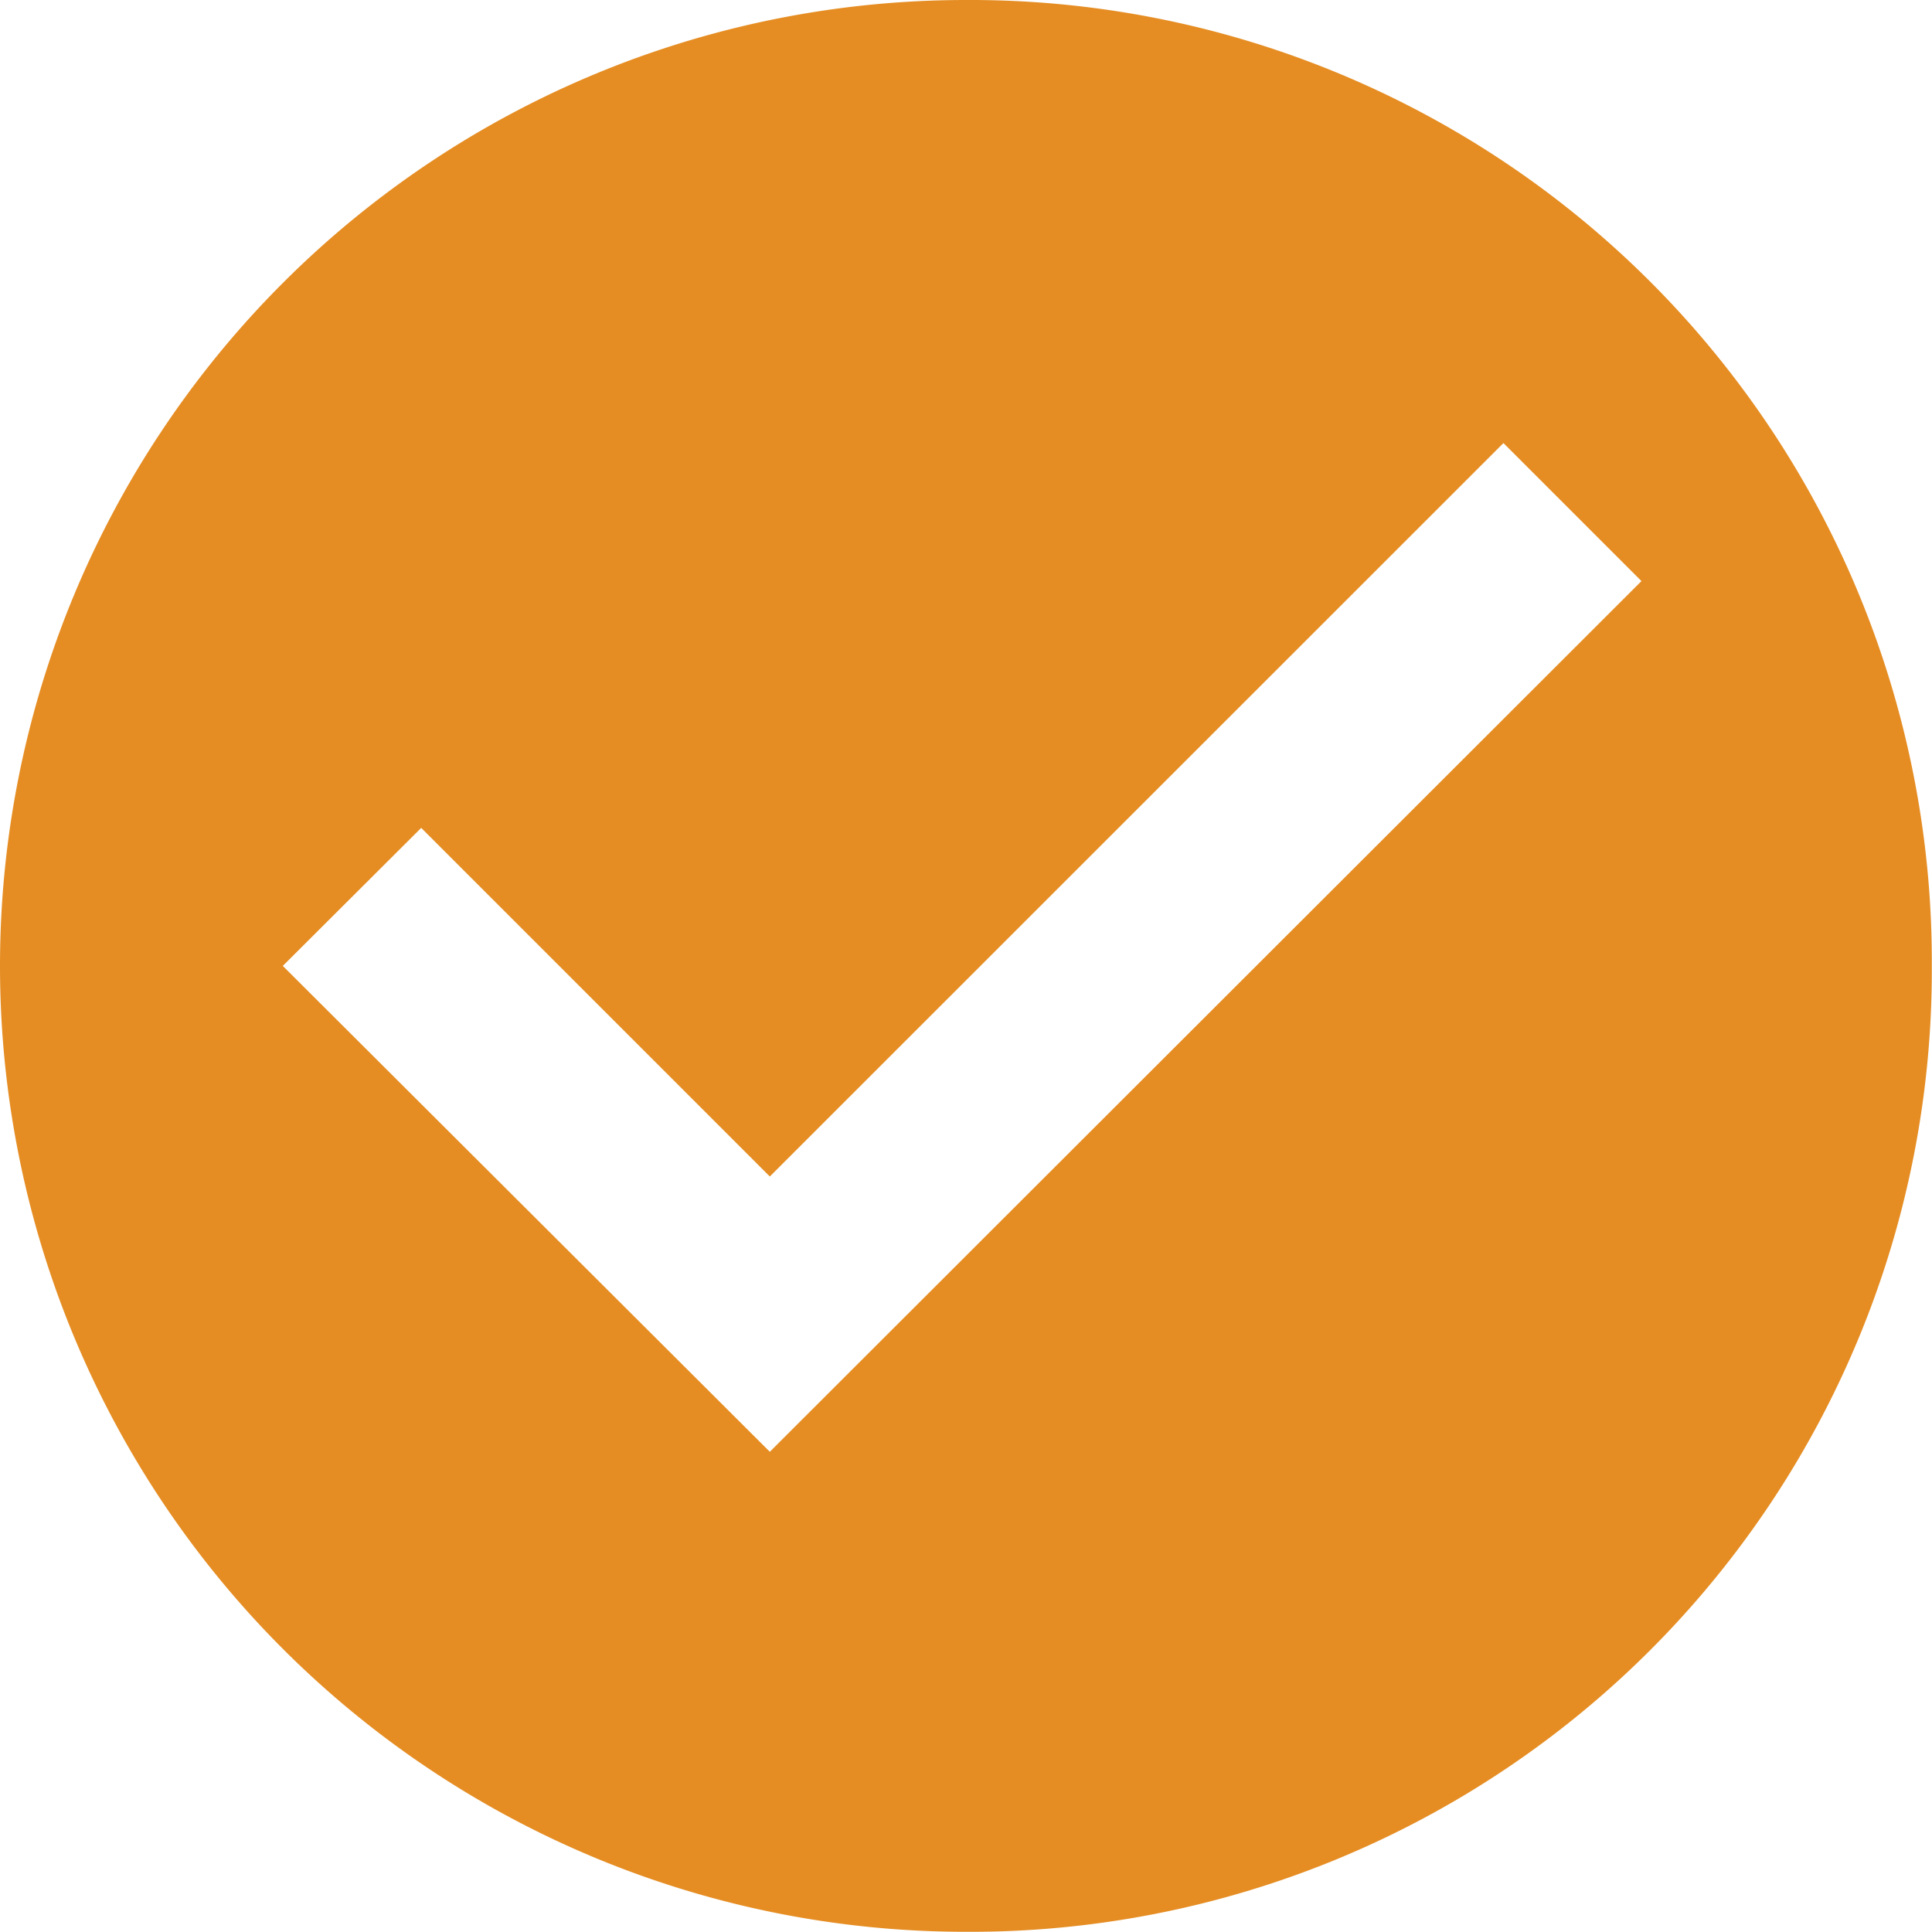 <svg xmlns="http://www.w3.org/2000/svg" viewBox="0 0 102.47 102.47"><defs><style>.a{fill:#e58d23;}</style></defs><title>icon-check-orange-cir</title><path class="a" d="M40.83,77,87.06,30.82,79.74,23.5,40.83,62.4,22.34,43.91,15,51.23ZM51.23,0a51,51,0,0,1,51.23,51.23,51,51,0,0,1-51.23,51.23A51.23,51.23,0,0,1,51.23,0Z"/></svg>